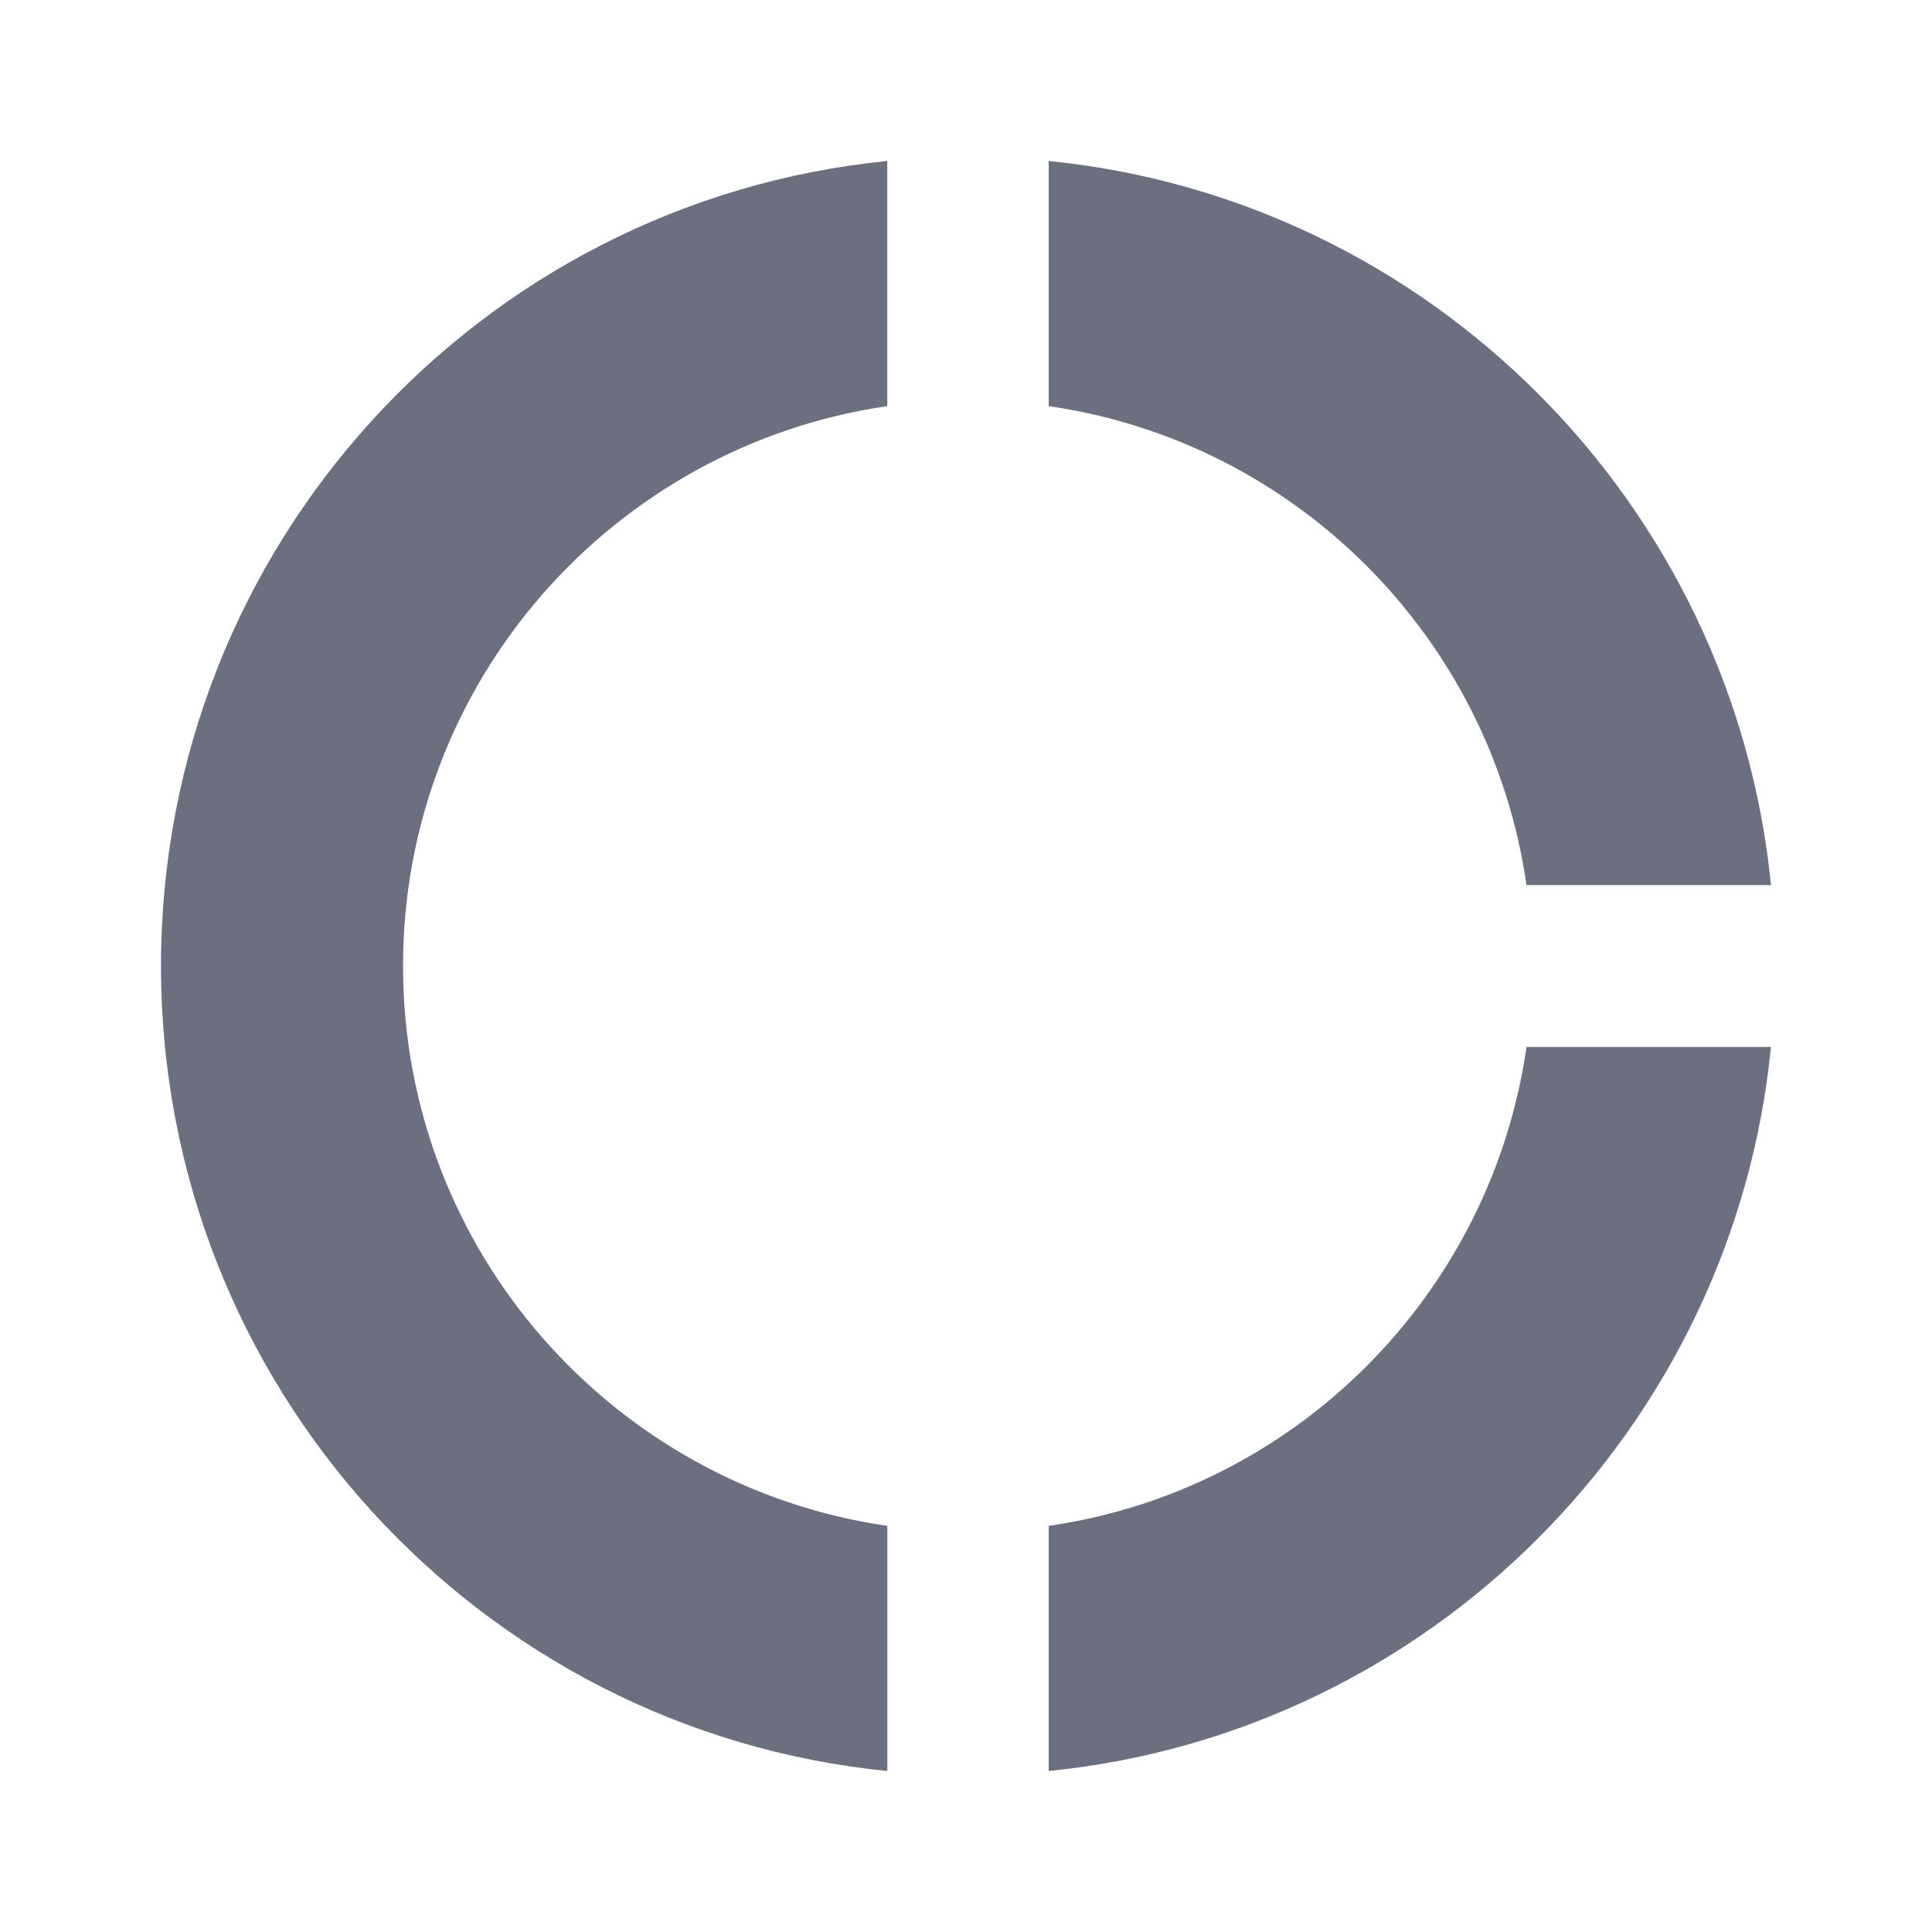 <svg xmlns="http://www.w3.org/2000/svg" width="36" height="36" fill="none" viewBox="0 0 36 36">
  <path fill="#6C6F80" fill-rule="evenodd" d="M19.541 7.568c4.602.663 8.241 4.311 8.903 8.925H33C32.293 9.377 26.64 3.708 19.541 3v4.568Zm8.903 11.94c-.662 4.613-4.301 8.26-8.903 8.924V33C26.64 32.291 32.293 26.623 33 19.508h-4.556Zm-11.91 8.924C11.436 27.694 7.51 23.307 7.51 18c0-5.306 3.925-9.693 9.023-10.432V3C8.94 3.754 3 10.176 3 18s5.94 14.246 13.534 15v-4.568Z" clip-rule="evenodd"/>
</svg>
